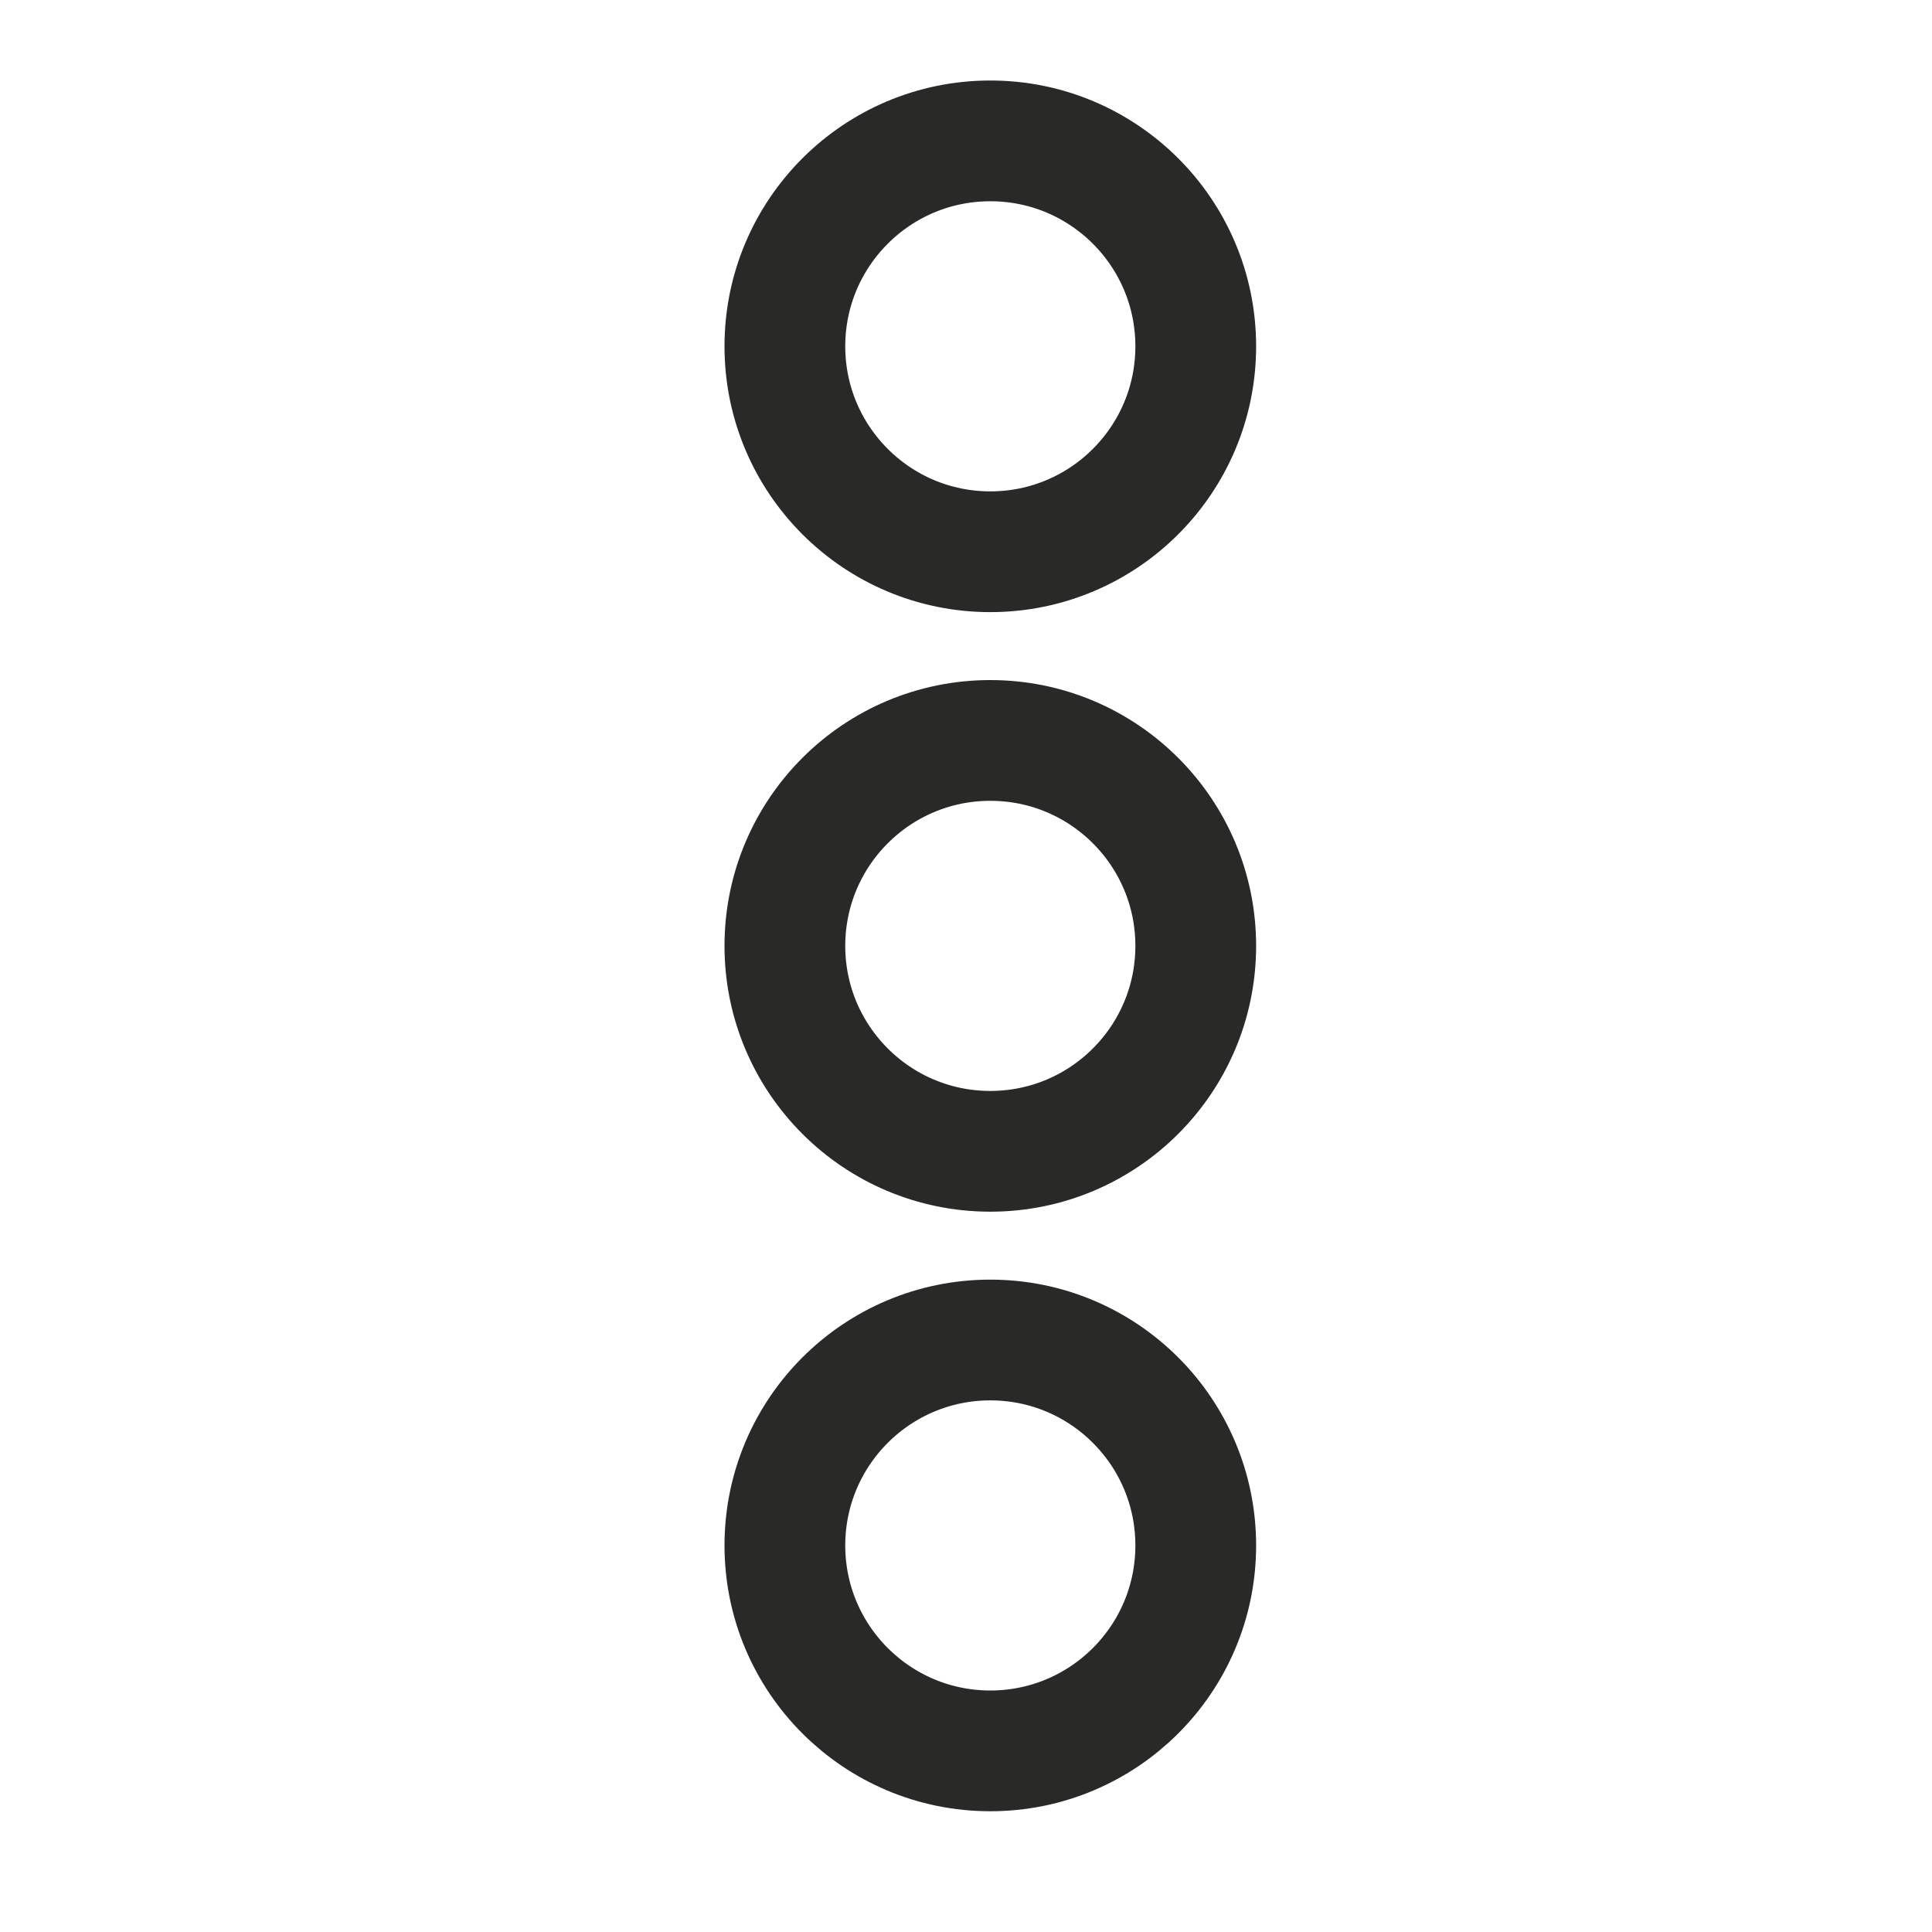 <svg xmlns="http://www.w3.org/2000/svg" xmlns:xlink="http://www.w3.org/1999/xlink" width="24" height="24" viewBox="0 0 24 24">
  <defs>
    <clipPath id="clip-path">
      <rect id="Прямоугольник_1107" data-name="Прямоугольник 1107" width="24" height="24" transform="translate(0 8)" fill="#fff" stroke="#707070" stroke-width="1"/>
    </clipPath>
  </defs>
  <g id="more" transform="translate(0 -8)" clip-path="url(#clip-path)">
    <g id="Сгруппировать_830" data-name="Сгруппировать 830" transform="translate(2 1)">
      <circle id="Эллипс_57" data-name="Эллипс 57" cx="2.552" cy="2.552" r="2.552" transform="translate(7.75 8.75)" fill="none" stroke="#292928" stroke-miterlimit="10" stroke-width="1.5"/>
      <circle id="Эллипс_58" data-name="Эллипс 58" cx="2.552" cy="2.552" r="2.552" transform="translate(7.75 16.198)" fill="none" stroke="#292928" stroke-miterlimit="10" stroke-width="1.5"/>
      <circle id="Эллипс_59" data-name="Эллипс 59" cx="2.552" cy="2.552" r="2.552" transform="translate(7.75 23.646)" fill="none" stroke="#292928" stroke-miterlimit="10" stroke-width="1.5"/>
    </g>
  </g>
</svg>
